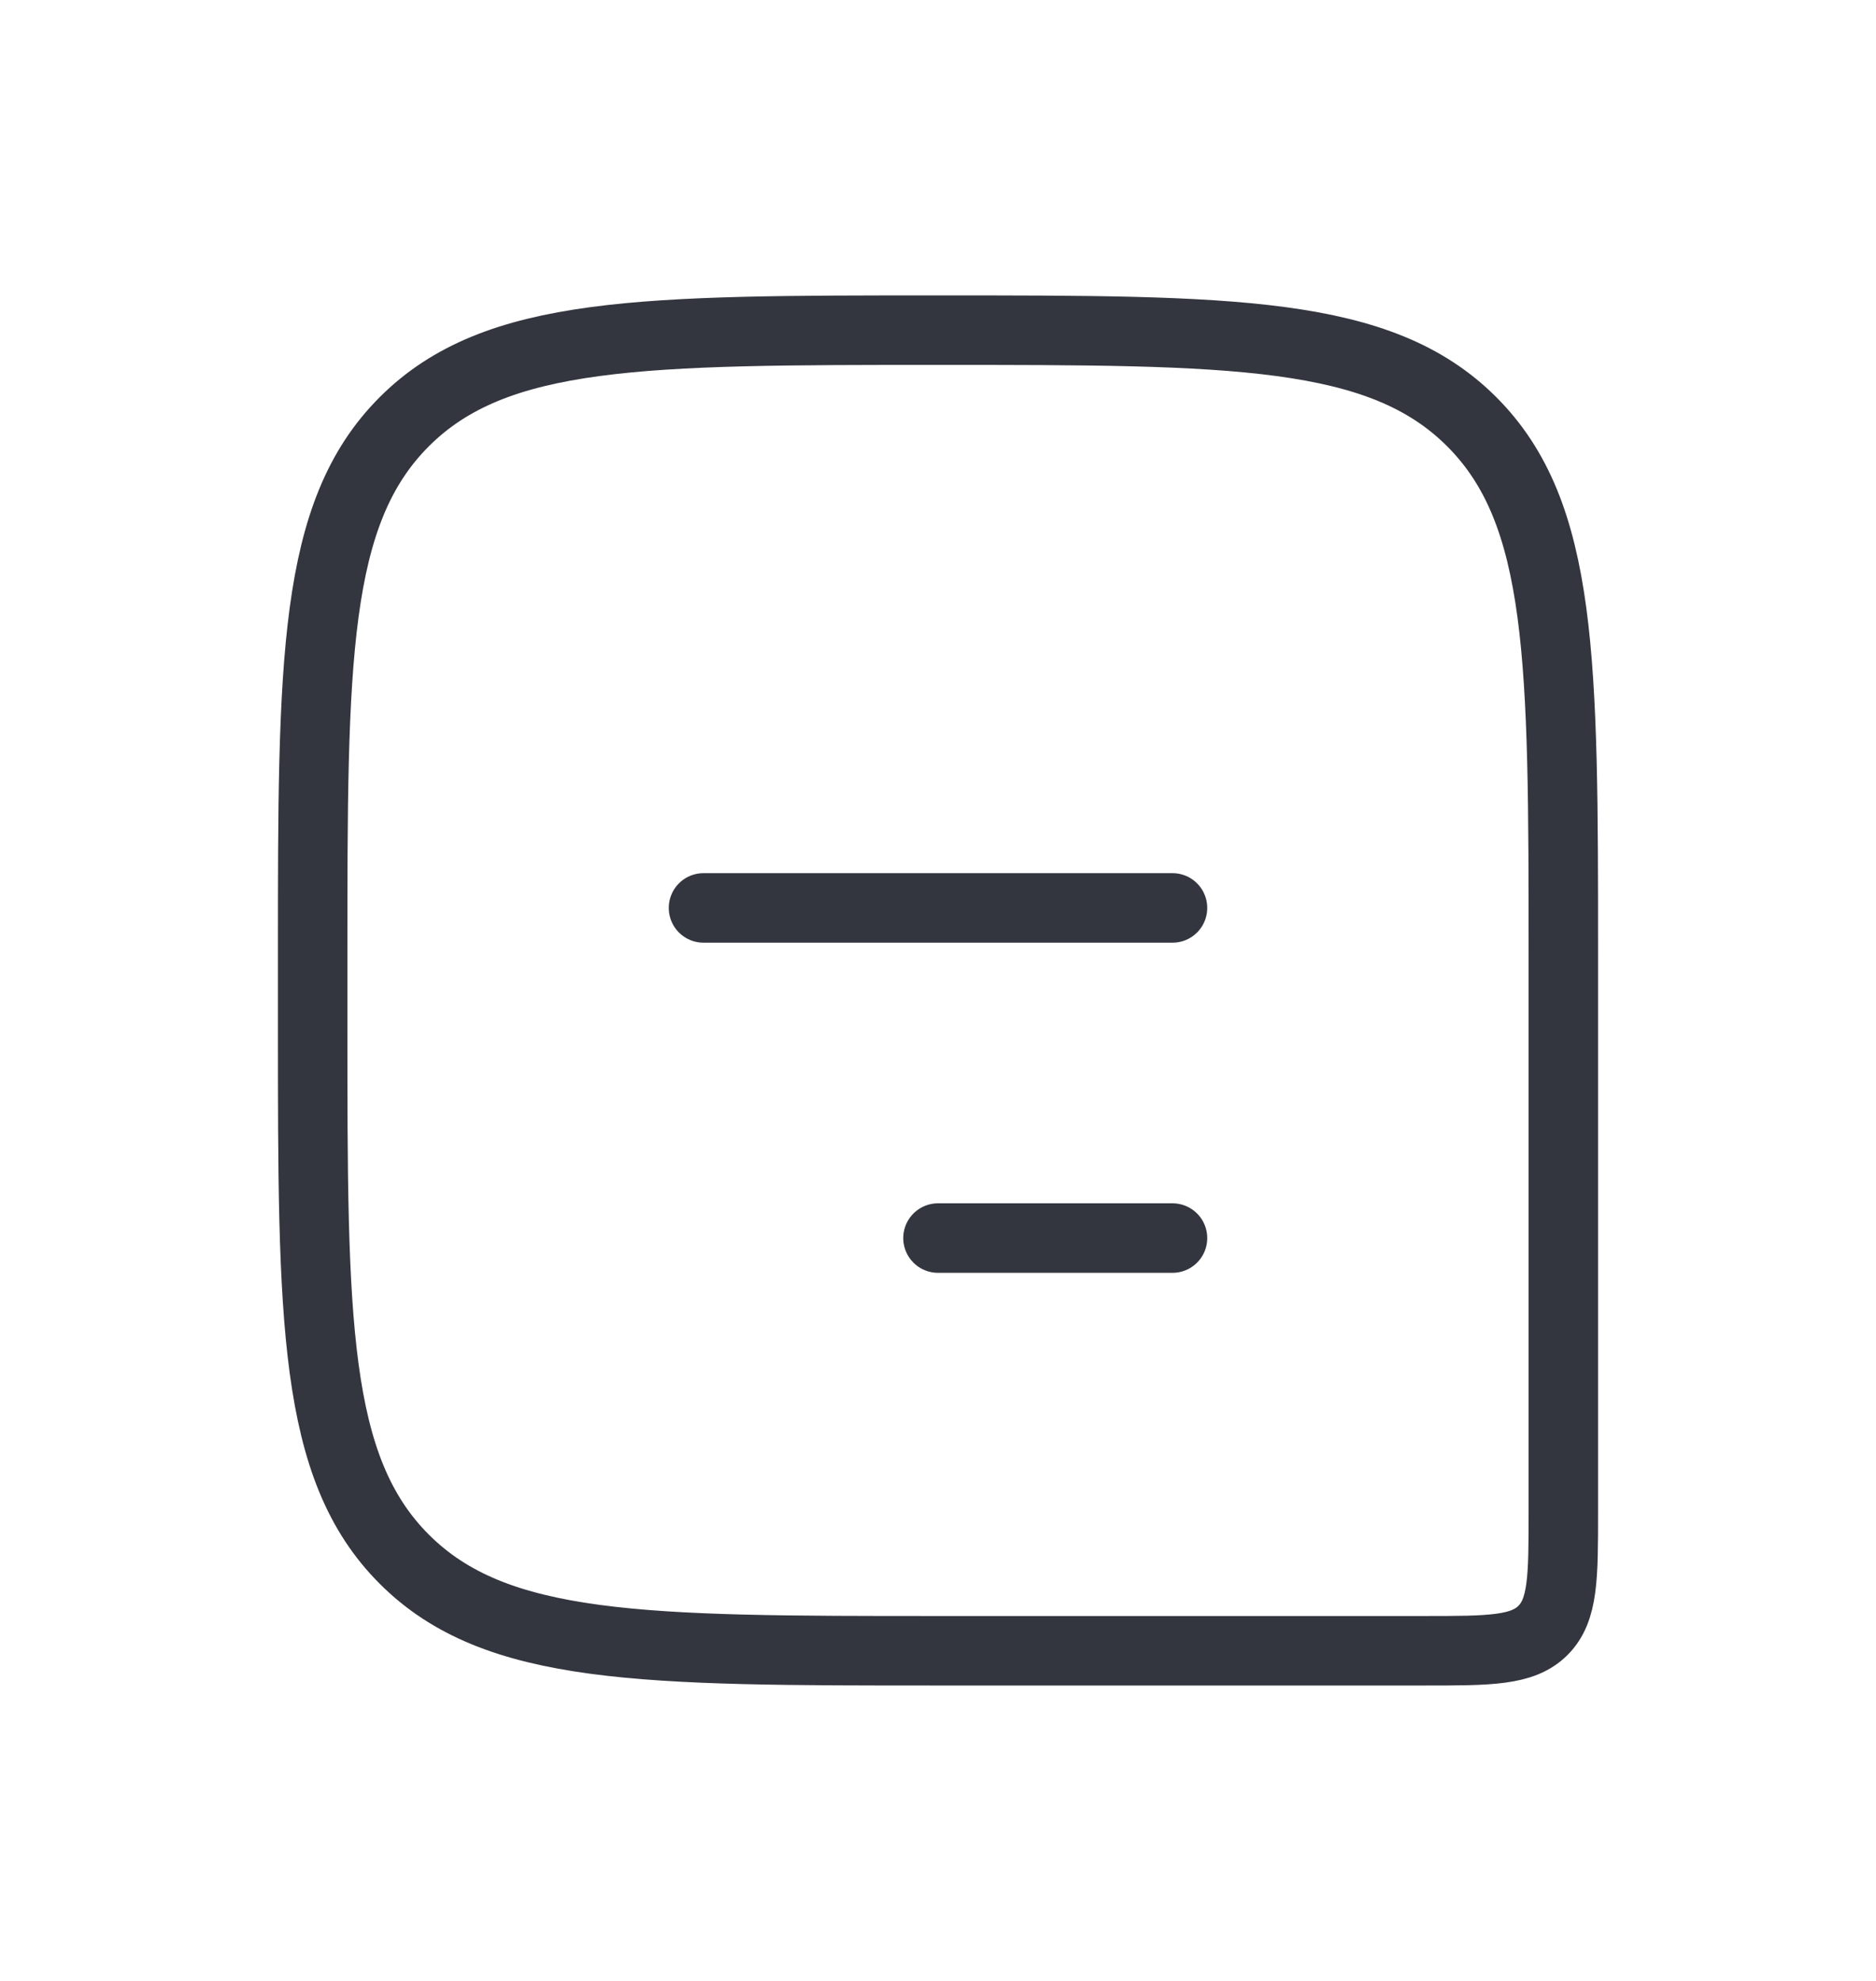 <svg width="54" height="57" viewBox="0 0 54 57" fill="none" xmlns="http://www.w3.org/2000/svg">
<path d="M9 27.5C9 19.015 9 14.772 11.636 12.136C14.272 9.5 18.515 9.5 27 9.5V9.5C35.485 9.5 39.728 9.5 42.364 12.136C45 14.772 45 19.015 45 27.5V43.5C45 45.386 45 46.328 44.414 46.914C43.828 47.5 42.886 47.5 41 47.5H27C18.515 47.5 14.272 47.5 11.636 44.864C9 42.228 9 37.985 9 29.5V27.5Z" stroke="#33363F" stroke-width="2"/>
<path d="M20.25 26.125L33.75 26.125" stroke="#33363F" stroke-width="2" stroke-linecap="round" stroke-linejoin="round"/>
<path d="M27 35.625H33.75" stroke="#33363F" stroke-width="2" stroke-linecap="round" stroke-linejoin="round"/>
</svg>
